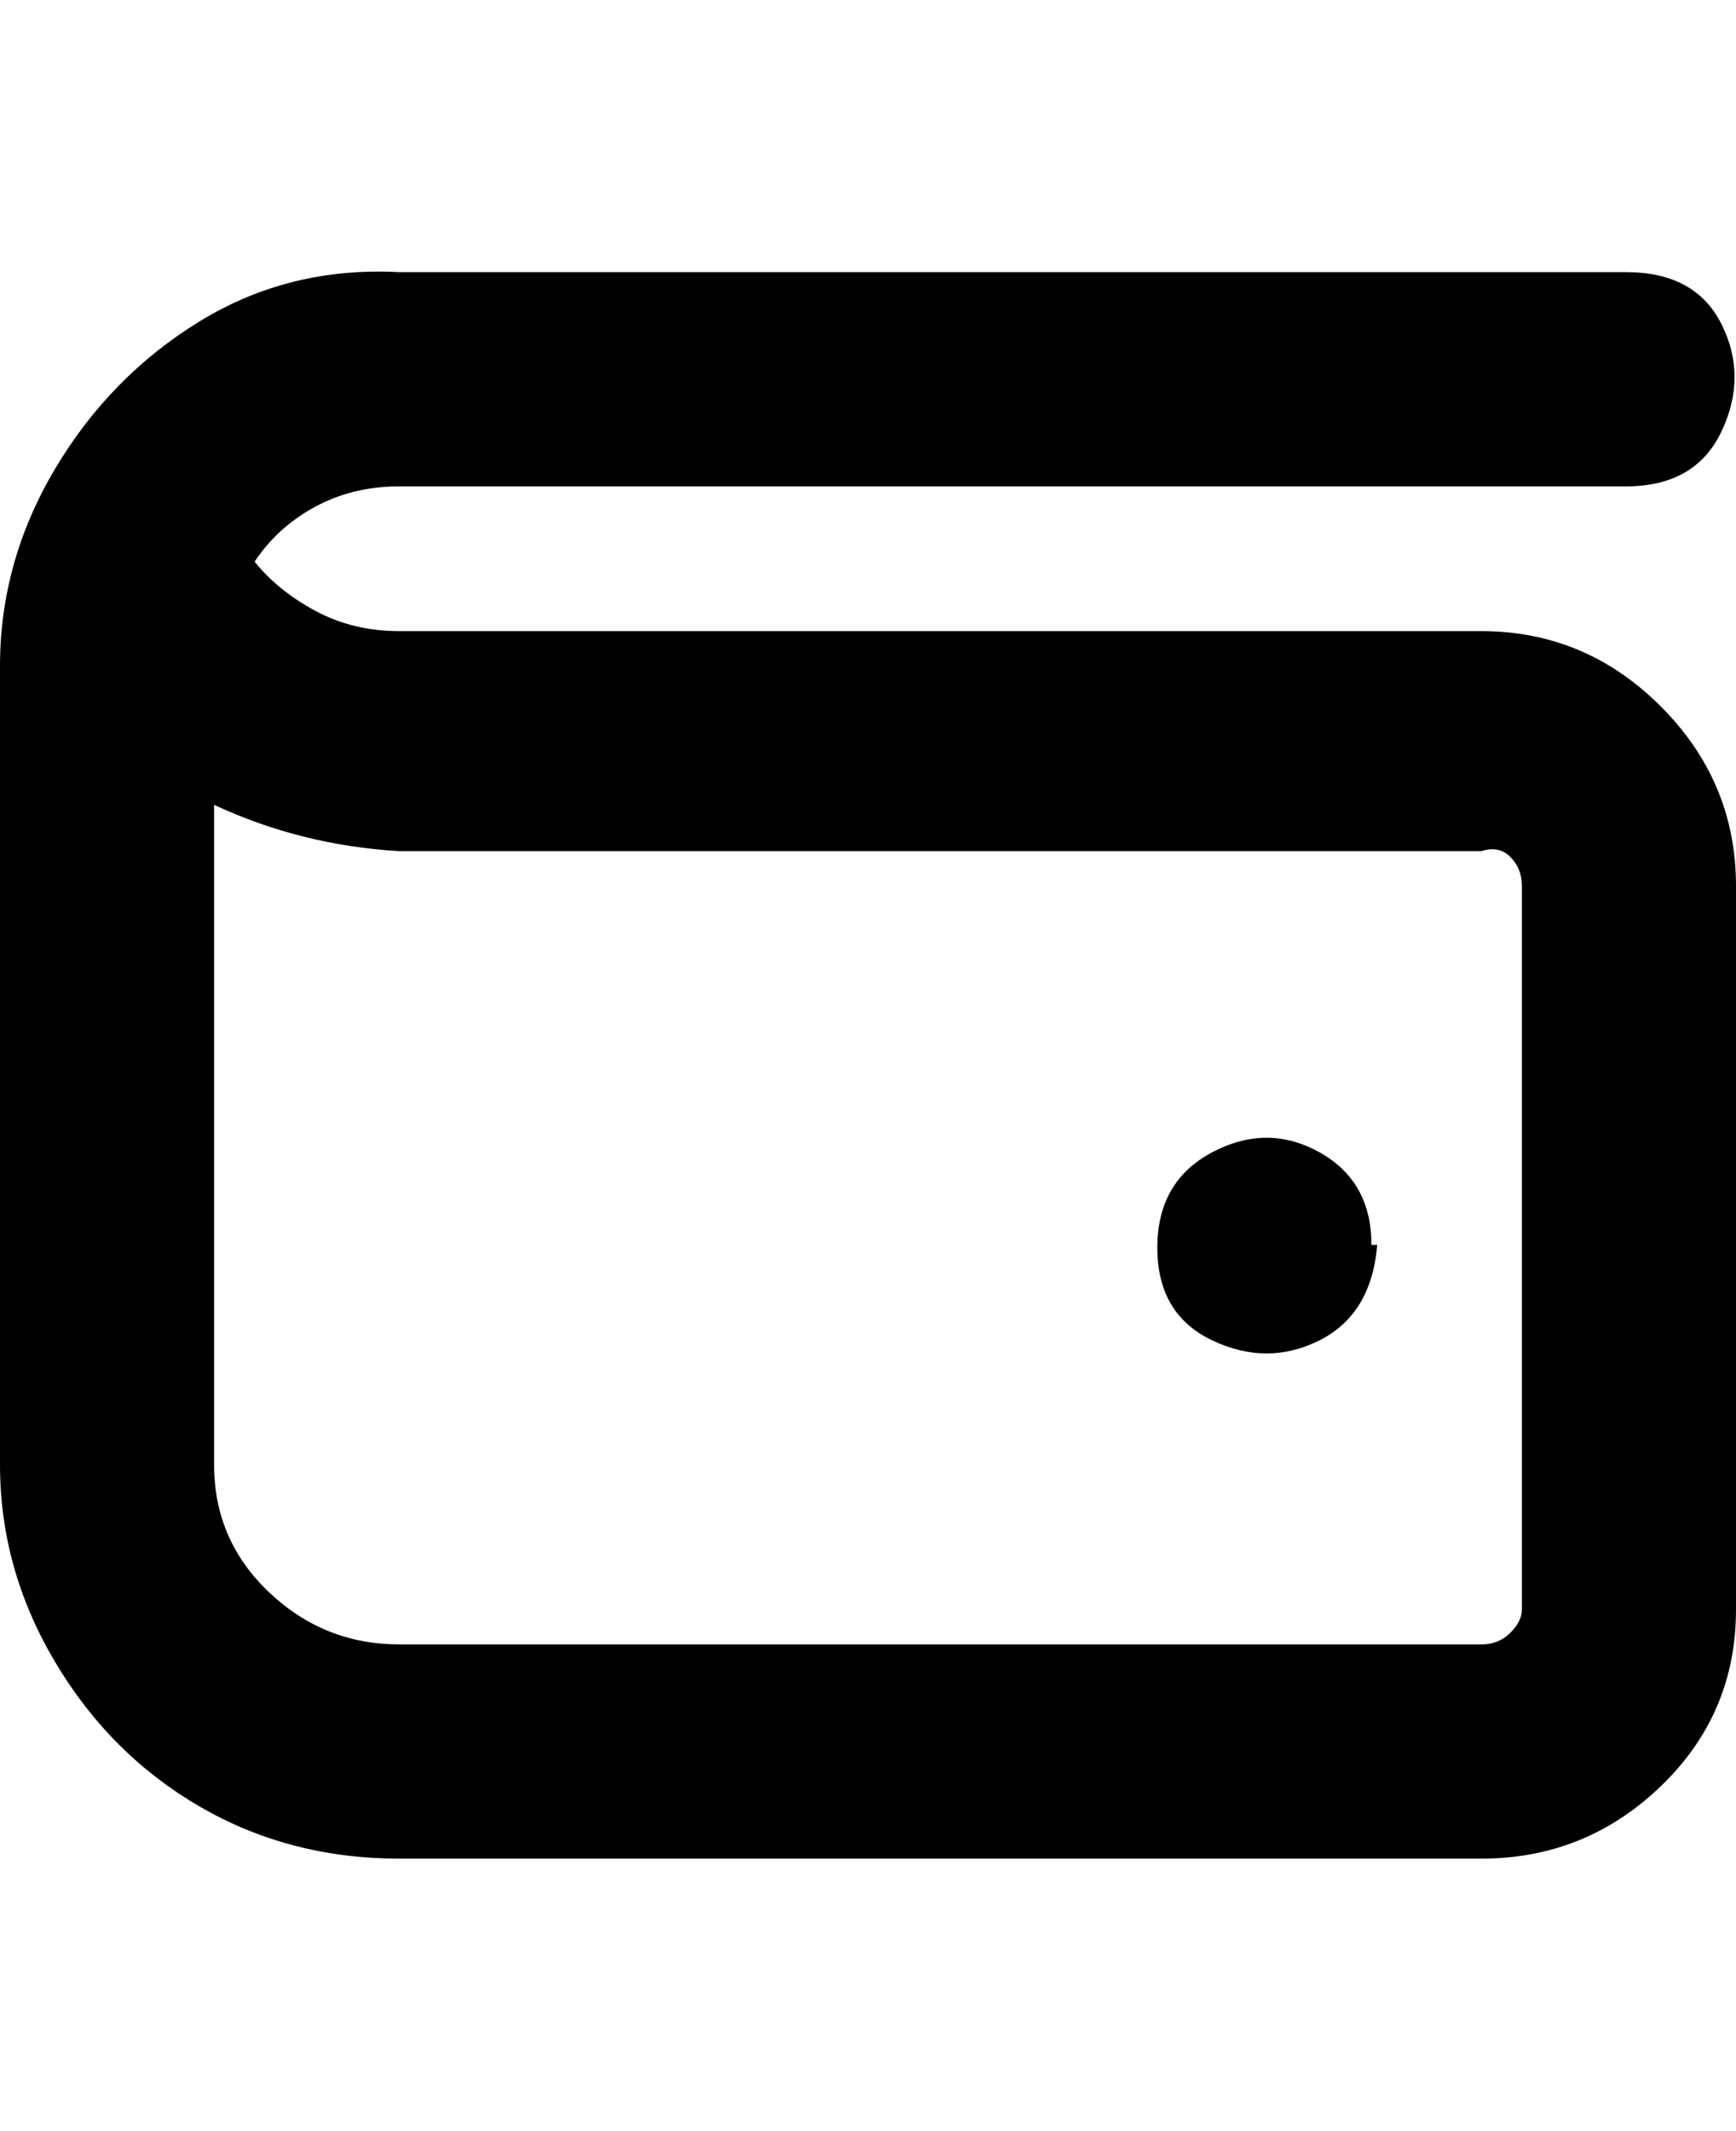 <svg viewBox="0 0 300 368" xmlns="http://www.w3.org/2000/svg"><path d="M256 109H69q-8 0-14.5-3.5T44 97q4-6 10.5-9.5T69 84h212q12 0 16.5-9.5t0-18.5q-4.5-9-16.5-9H69q-19-1-34.5 8.5T9.5 81Q0 97 0 115v138q0 18 9.5 34t25 25q15.5 9 34.5 9h187q18 0 31-12.5t13-30.5V153q0-18-13-31t-31-13zm7 169q0 2-2 4t-5 2H69q-13 0-22.5-9T37 253V139q15 7 32 8h187q3-1 5 1t2 5v125zm-25-63q-1 12-10 16.5t-18.5 0q-9.5-4.5-9.5-16t9.5-16.5q9.5-5 18.5 0t9 16h1z"/></svg>